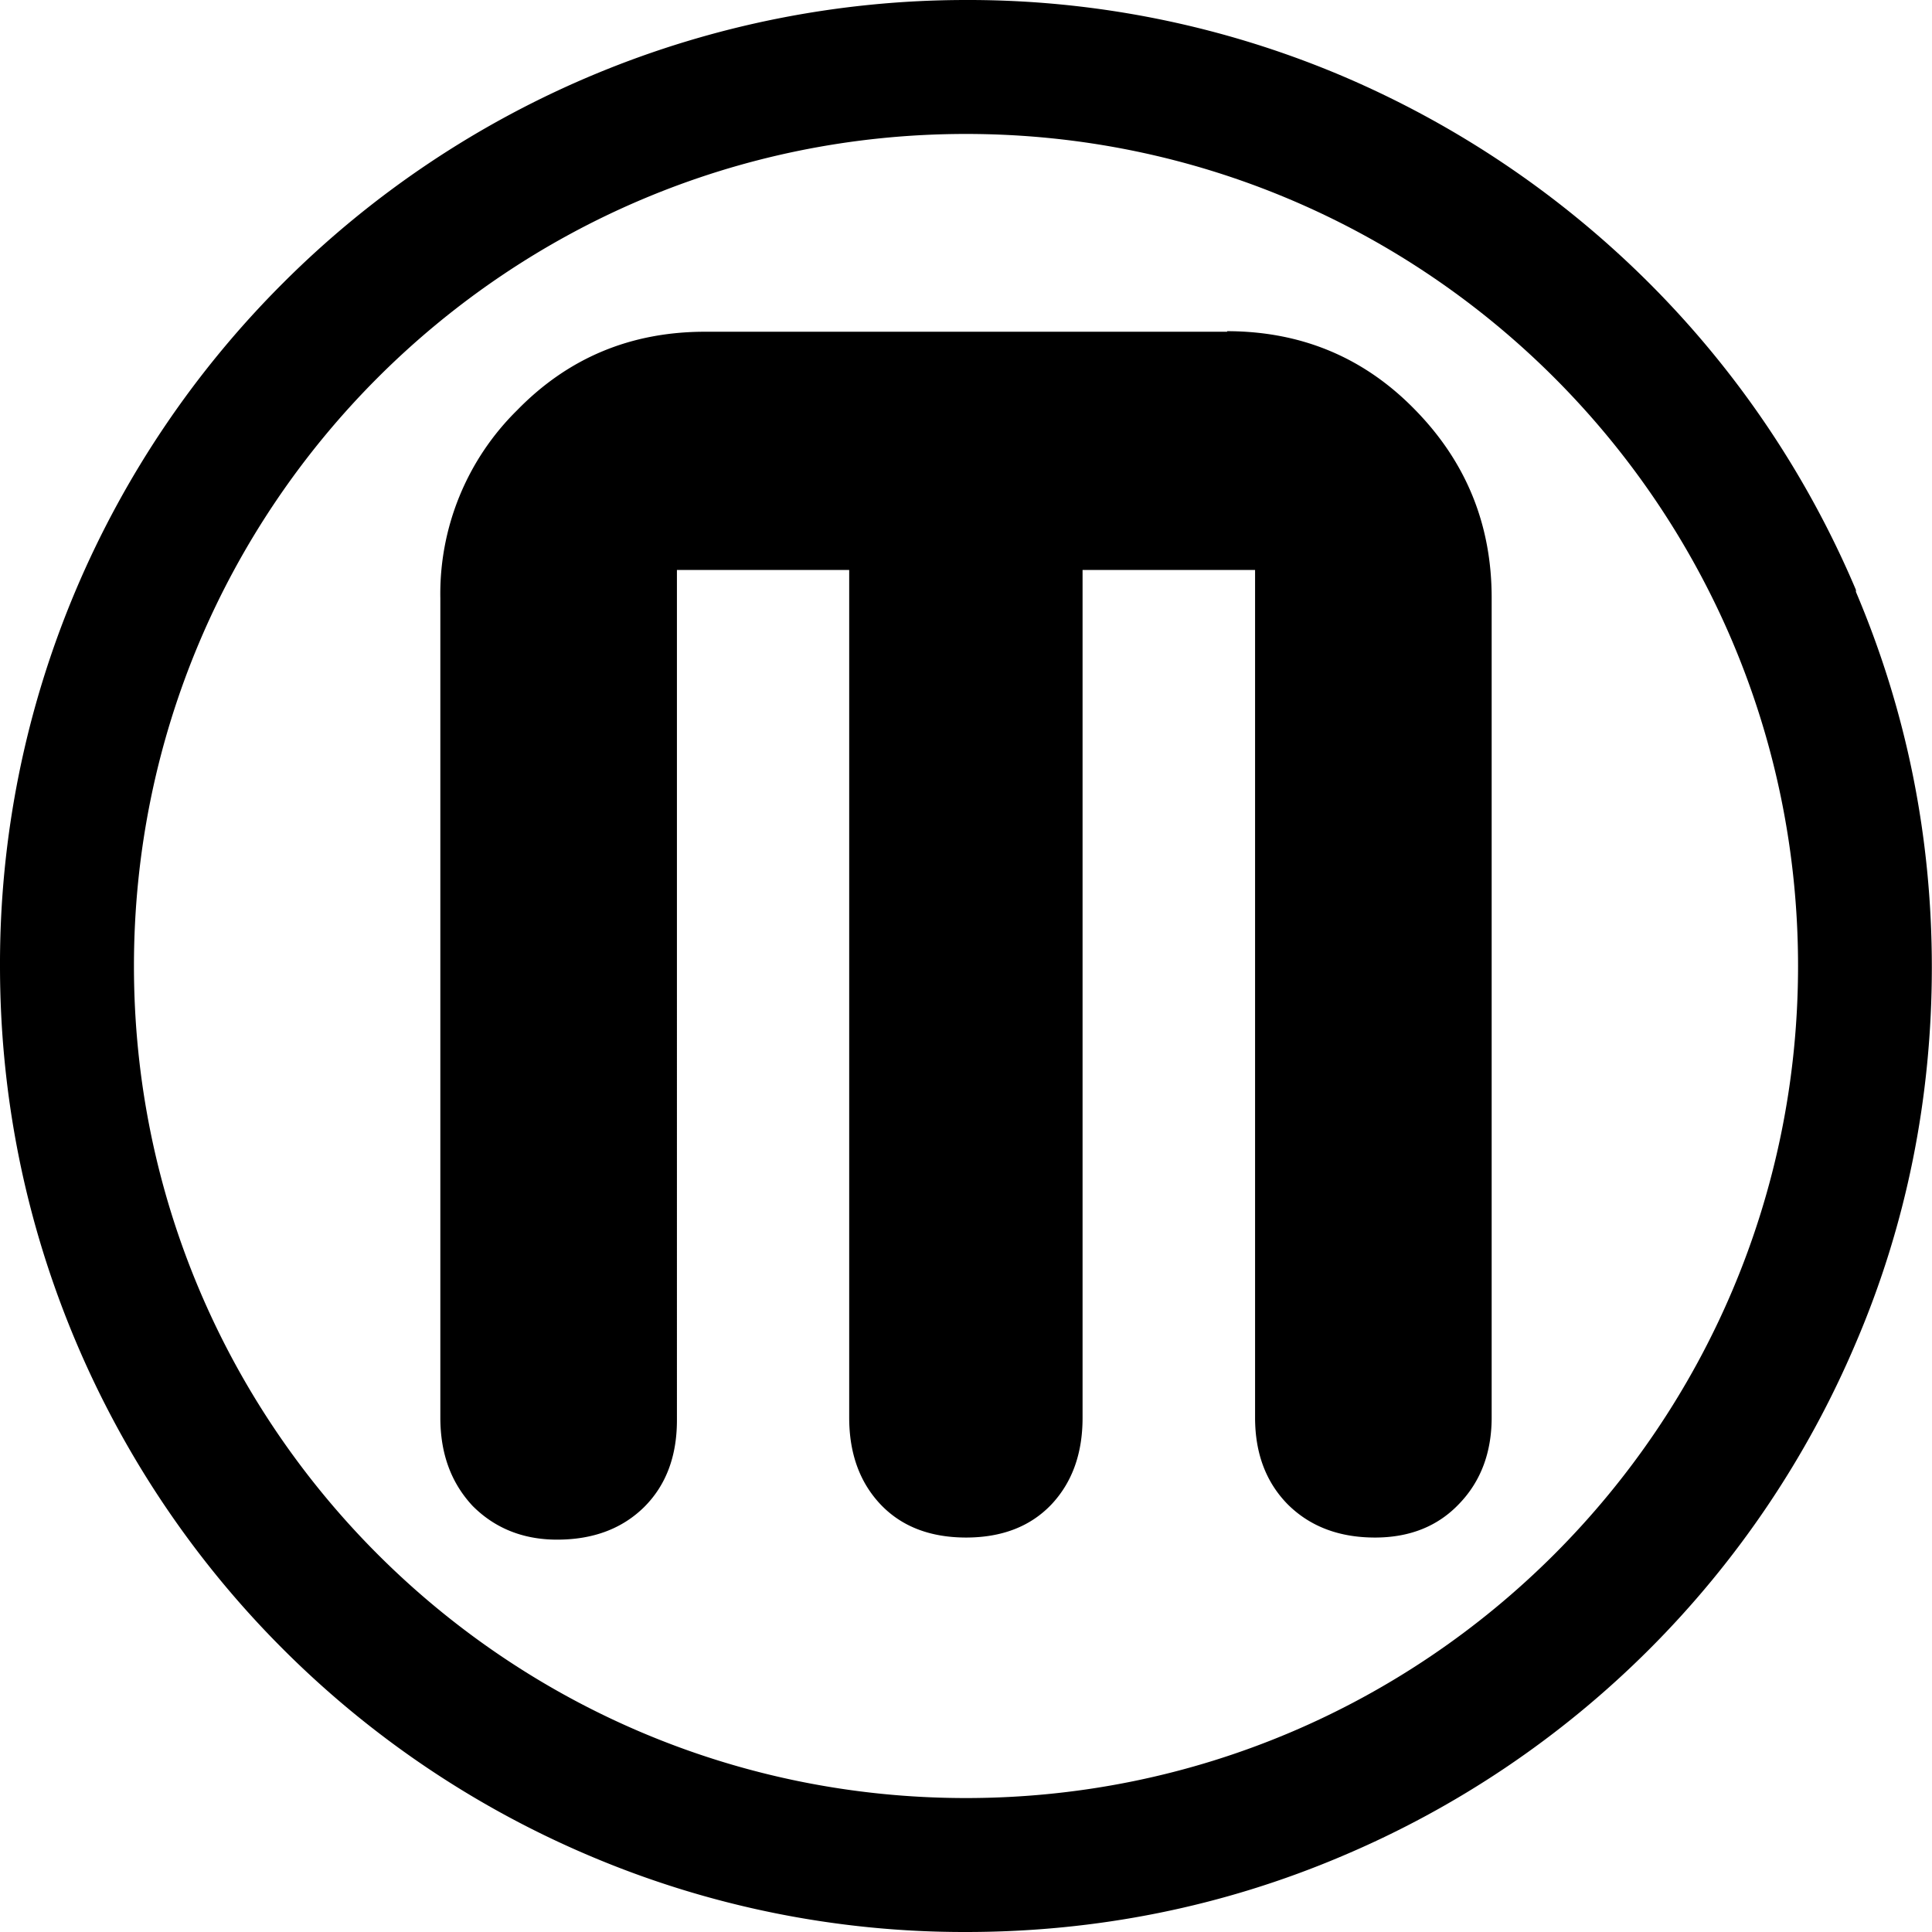 <svg xmlns="http://www.w3.org/2000/svg" viewBox="0 0 24 24"><path d="M12 0a12 12 0 0 0-8.484 3.516A12 12 0 0 0 .943 7.328 11.9 11.9 0 0 0 0 12c0 1.619.318 3.19.945 4.672a12 12 0 0 0 2.569 3.812 12 12 0 0 0 3.812 2.57A11.9 11.9 0 0 0 12 24c1.619 0 3.19-.313 4.672-.943a12 12 0 0 0 3.812-2.565 12 12 0 0 0 2.57-3.81c.63-1.47.944-3.046.944-4.666s-.313-3.18-.943-4.664v-.024a12 12 0 0 0-2.569-3.812A12.1 12.1 0 0 0 16.672.943 11.9 11.9 0 0 0 12 0zm0 1.664c5.707 0 10.336 4.629 10.336 10.336S17.707 22.336 12 22.336 1.664 17.707 1.664 12 6.293 1.664 12 1.664zm3.244 2.451v.006H8.758q-1.384 0-2.334.975A3.2 3.2 0 0 0 5.47 7.43v10.18c0 .45.135.811.4 1.096.267.269.615.42 1.05.42q.67 0 1.081-.404.408-.406.408-1.08V7.08h2.14v10.53q0 .667.391 1.08.39.409 1.061.41.669-.001 1.059-.41.389-.413.388-1.08V7.08h2.143v10.53q0 .667.408 1.08.413.409 1.08.41.652 0 1.05-.422c.269-.28.401-.64.401-1.07V7.425q0-1.364-.953-2.336-.949-.973-2.334-.975z"/></svg>